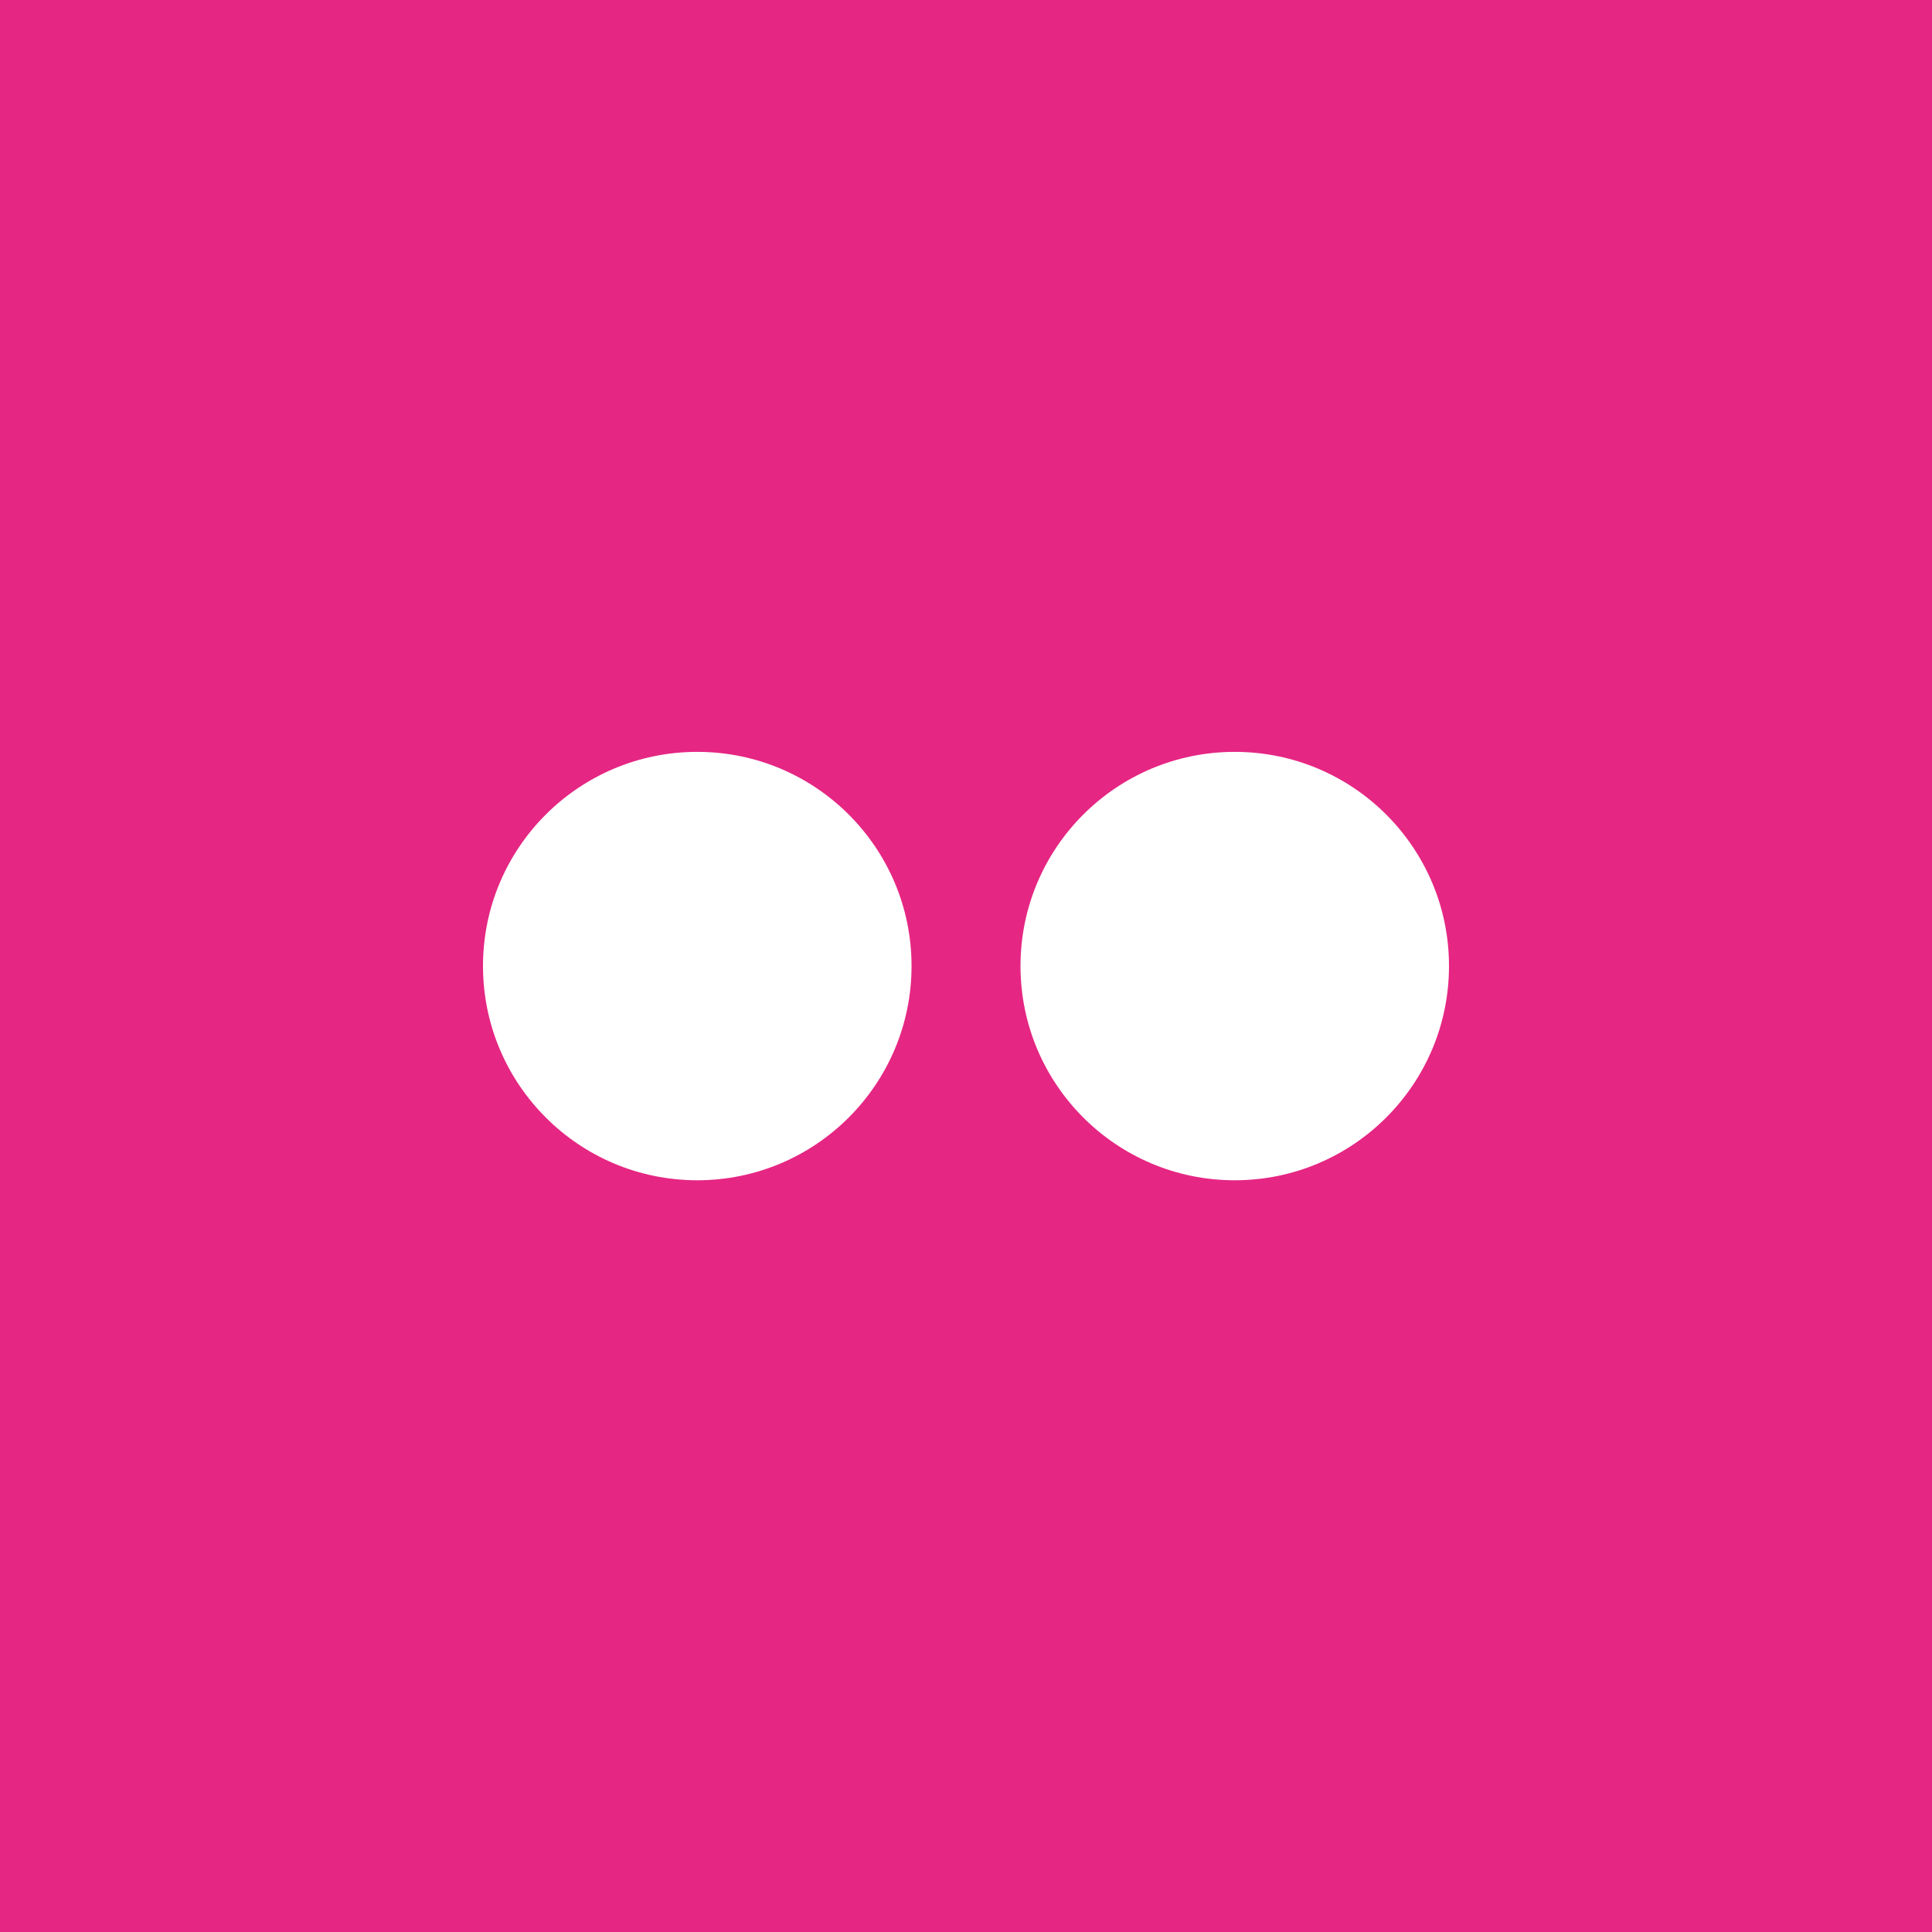<?xml version="1.0" encoding="utf-8"?>
<!-- Generator: Adobe Illustrator 15.1.0, SVG Export Plug-In  -->
<!DOCTYPE svg PUBLIC "-//W3C//DTD SVG 1.1//EN" "http://www.w3.org/Graphics/SVG/1.1/DTD/svg11.dtd">
<svg version="1.1"
	 xmlns="http://www.w3.org/2000/svg" xmlns:xlink="http://www.w3.org/1999/xlink" xmlns:a="http://ns.adobe.com/AdobeSVGViewerExtensions/3.0/"
	 x="0px" y="0px" width="43px" height="43px" viewBox="0 0 43 43" enable-background="new 0 0 43 43" xml:space="preserve">
<defs>
</defs>
<path fill="#E62683" d="M0,0v43h43V0H0z M15.519,26.269c-2.633,0-4.769-2.136-4.769-4.769c0-2.632,2.135-4.766,4.769-4.766
	c2.633,0,4.769,2.134,4.769,4.766C20.288,24.133,18.151,26.269,15.519,26.269z M27.481,26.269c-2.633,0-4.768-2.136-4.768-4.769
	c0-2.632,2.135-4.766,4.768-4.766c2.634,0,4.769,2.134,4.769,4.766C32.25,24.133,30.115,26.269,27.481,26.269z"/>
</svg>
